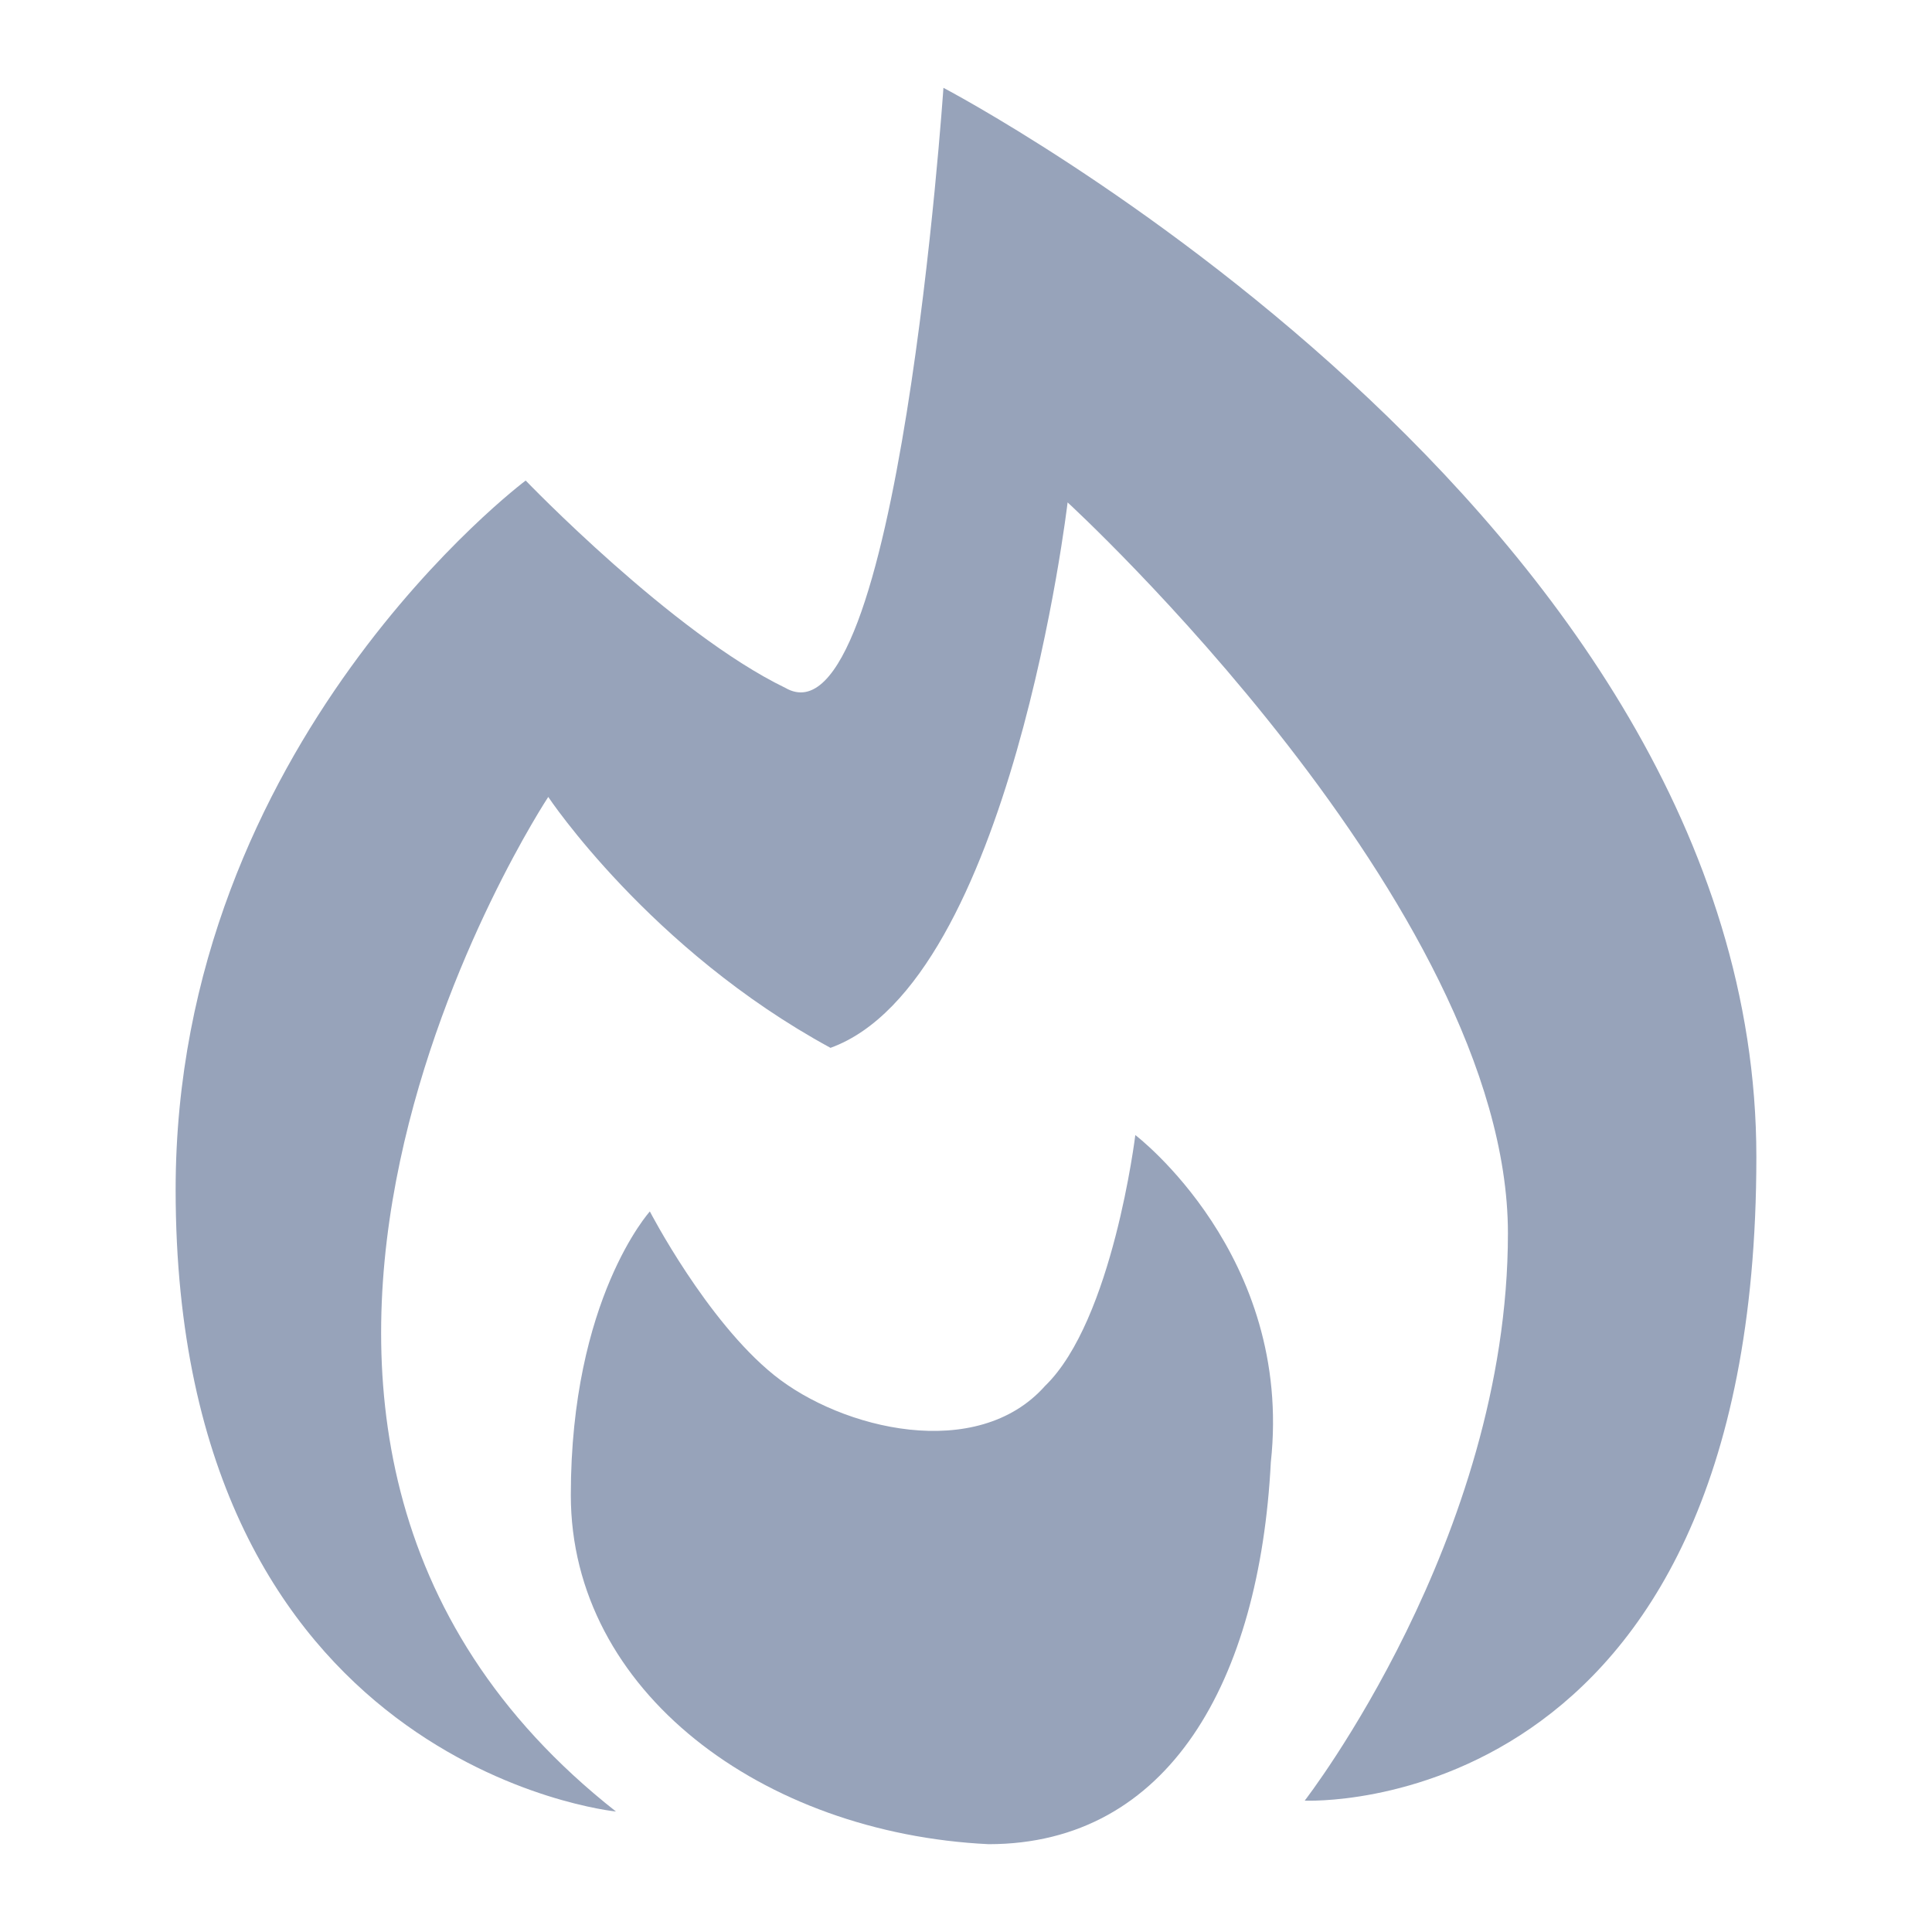 <svg width="22" height="22" viewBox="0 0 22 22" fill="none" xmlns="http://www.w3.org/2000/svg">
<path d="M7.014 20.628C7.014 20.628 2 20.131 2 13.547C2 8.454 5.986 5.472 5.986 5.472C5.986 5.472 7.657 7.211 8.943 7.833C10.229 8.578 10.743 1 10.743 1C10.743 1 20 5.845 20 13.174C20 20.752 14.857 20.504 14.857 20.504C14.857 20.504 17.171 17.522 17.171 14.044C17.171 10.317 12.157 5.721 12.157 5.721C12.157 5.721 11.514 11.187 9.457 11.932C7.4 10.814 6.243 9.075 6.243 9.075C6.243 9.075 1.486 16.28 7.014 20.628V20.628Z" fill="#97A3BA"/>
<path d="M11.257 21C8.686 20.876 6.5 19.261 6.5 17.025C6.5 14.789 7.4 13.795 7.4 13.795C7.4 13.795 8.043 15.037 8.814 15.658C9.586 16.279 11.128 16.652 11.9 15.782C12.671 15.037 12.928 12.925 12.928 12.925C12.928 12.925 14.728 14.292 14.471 16.652C14.343 19.137 13.314 21 11.257 21Z" fill="#97A3BA"/>
</svg>
